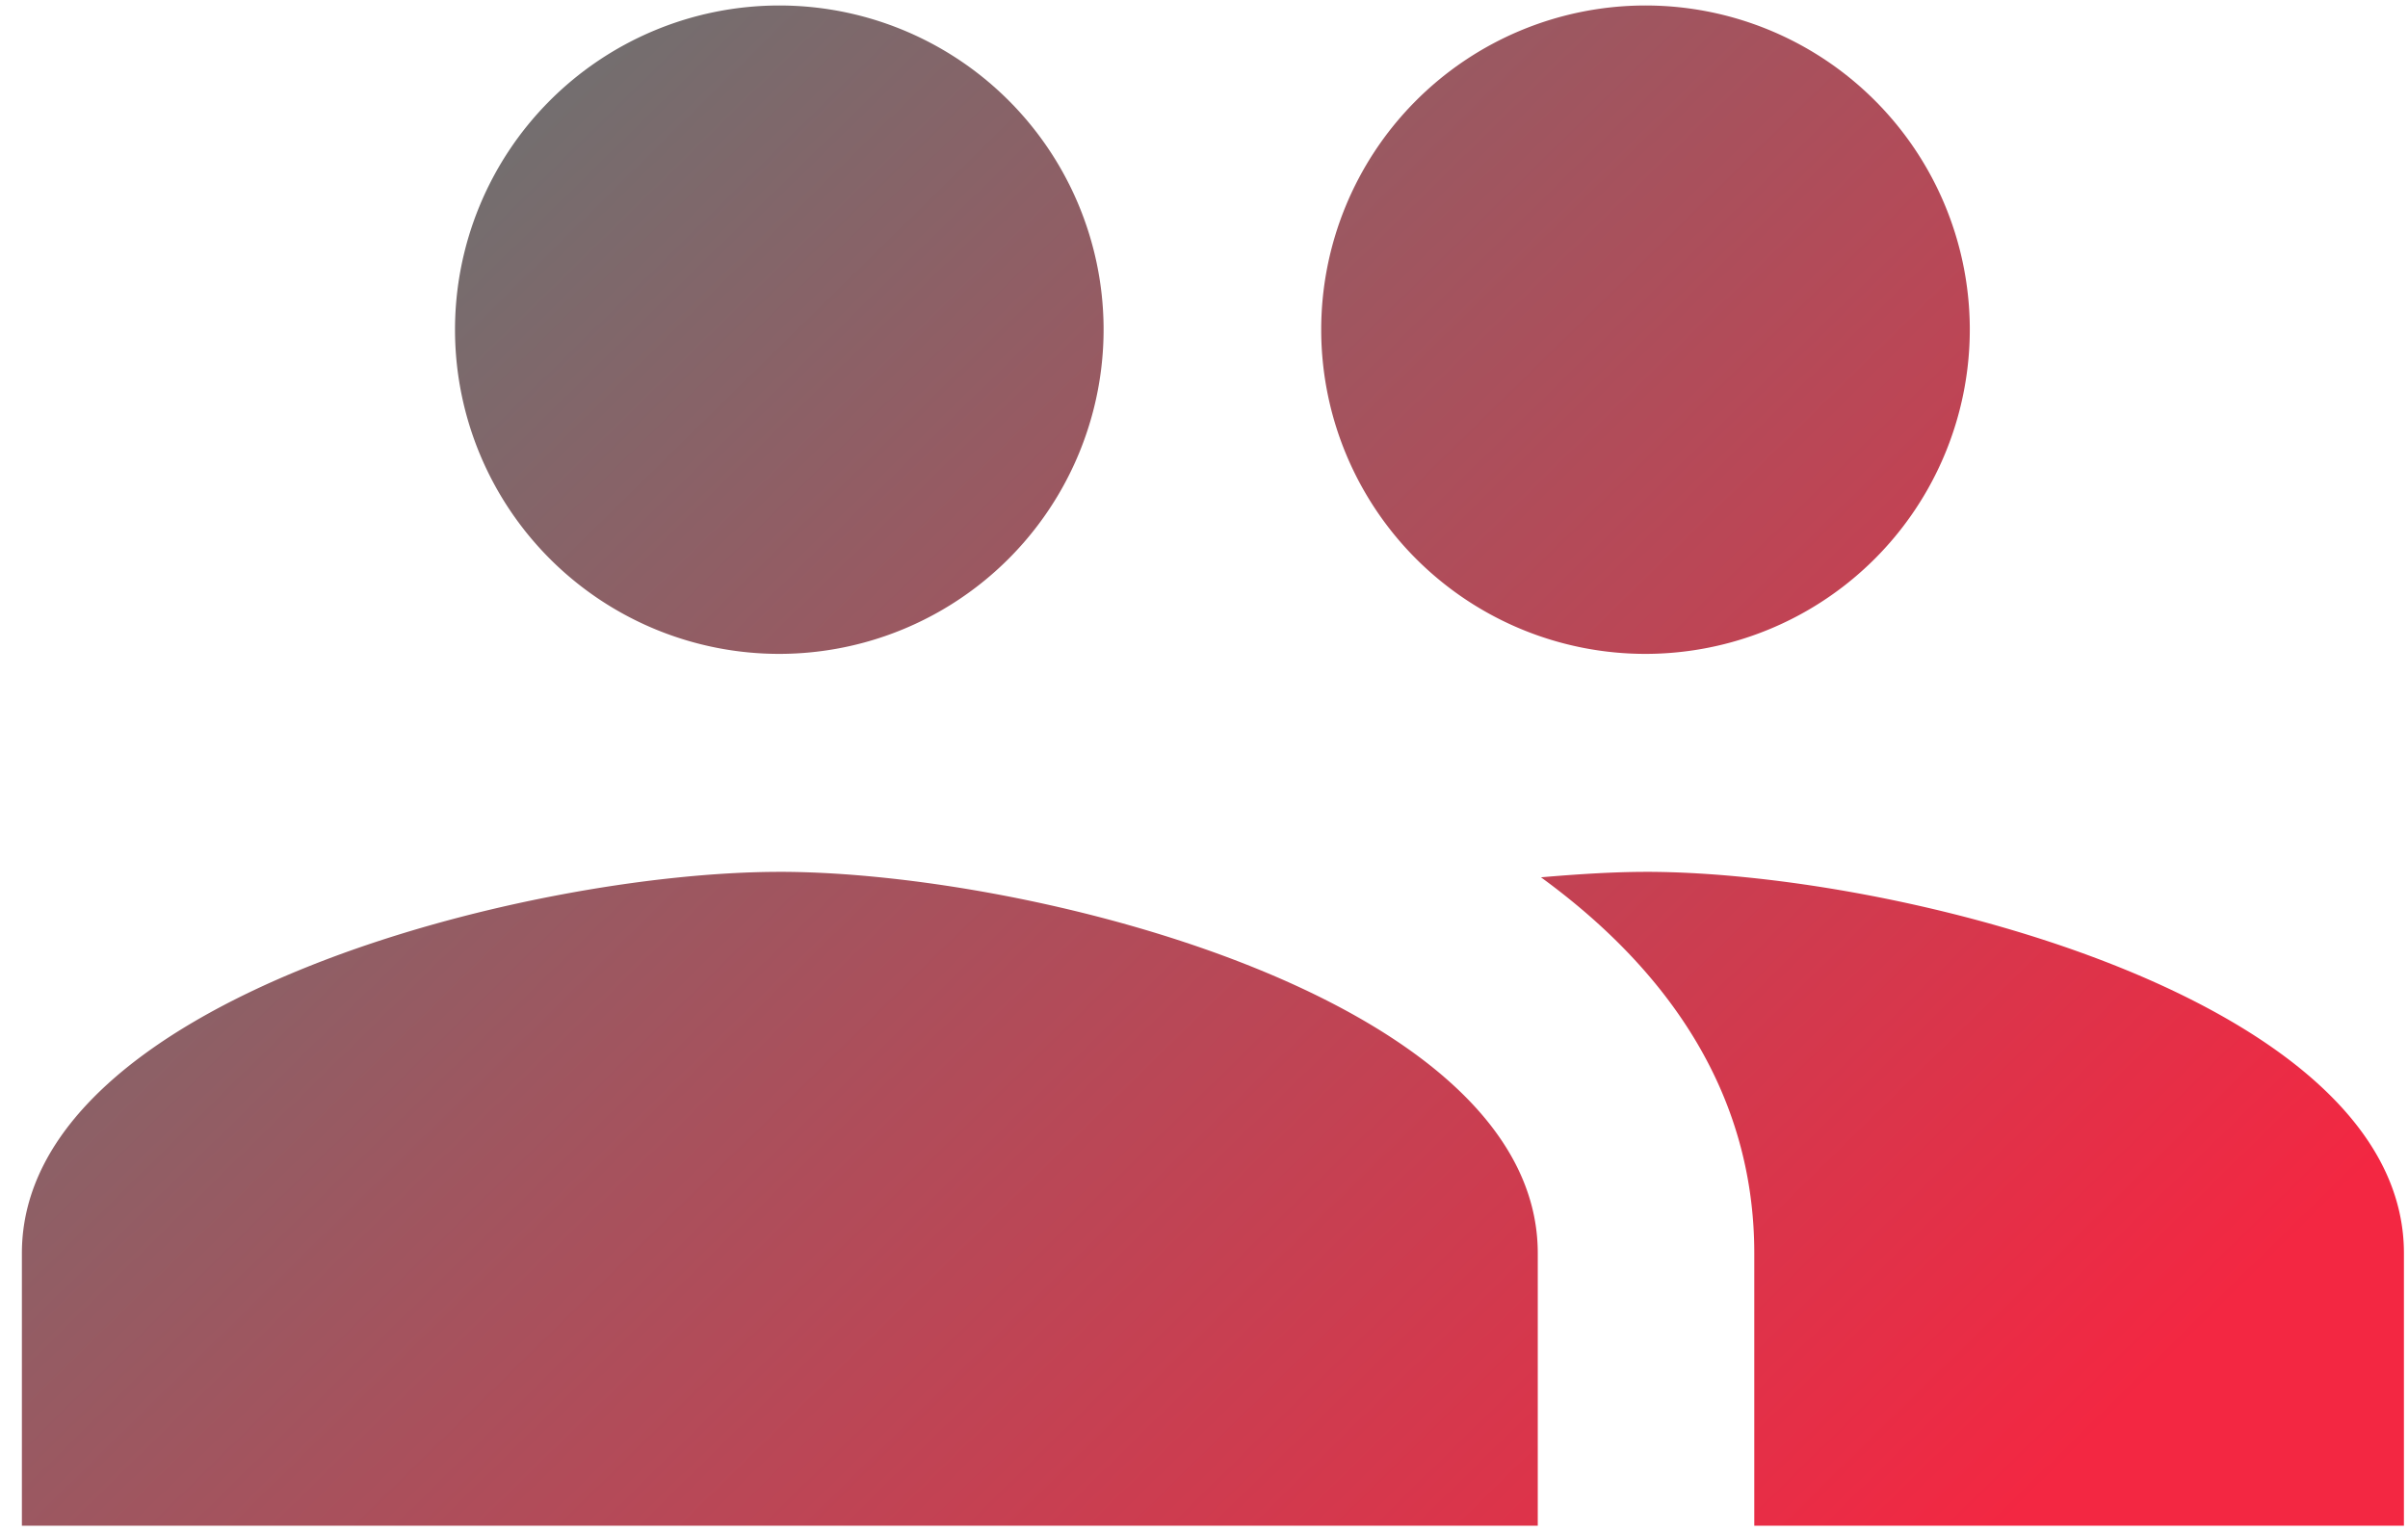 <svg xmlns="http://www.w3.org/2000/svg" xmlns:xlink="http://www.w3.org/1999/xlink" width="110" height="70" viewBox="0 0 110 70"><defs><style>.a{clip-path:url(#c);}.b{fill:none;}.c{fill:url(#a);}</style><linearGradient id="a" y1="0.371" x2="0.878" y2="0.925" gradientUnits="objectBoundingBox"><stop offset="0" stop-color="#707070"/><stop offset="1" stop-color="#f32742"/></linearGradient><clipPath id="c"><rect width="110" height="70"/></clipPath></defs><g id="b" class="a"><path class="b" d="M0,0H110V79.717H0Z"/><path class="c" d="M75.193,34.879A14.827,14.827,0,0,0,89.982,19.939,14.814,14.814,0,1,0,75.193,34.879Zm-39.57,0A14.827,14.827,0,0,0,50.413,19.939,14.814,14.814,0,1,0,35.623,34.879Zm0,9.96C24.1,44.838,1,50.664,1,62.267V74.717H70.247V62.267C70.247,50.664,47.148,44.838,35.623,44.838Zm39.57,0c-1.434,0-3.067.1-4.8.249,5.738,4.183,9.744,9.81,9.744,17.18V74.717h29.677V62.267C109.816,50.664,86.718,44.838,75.193,44.838Z" transform="translate(0 -5)"/></g></svg>
